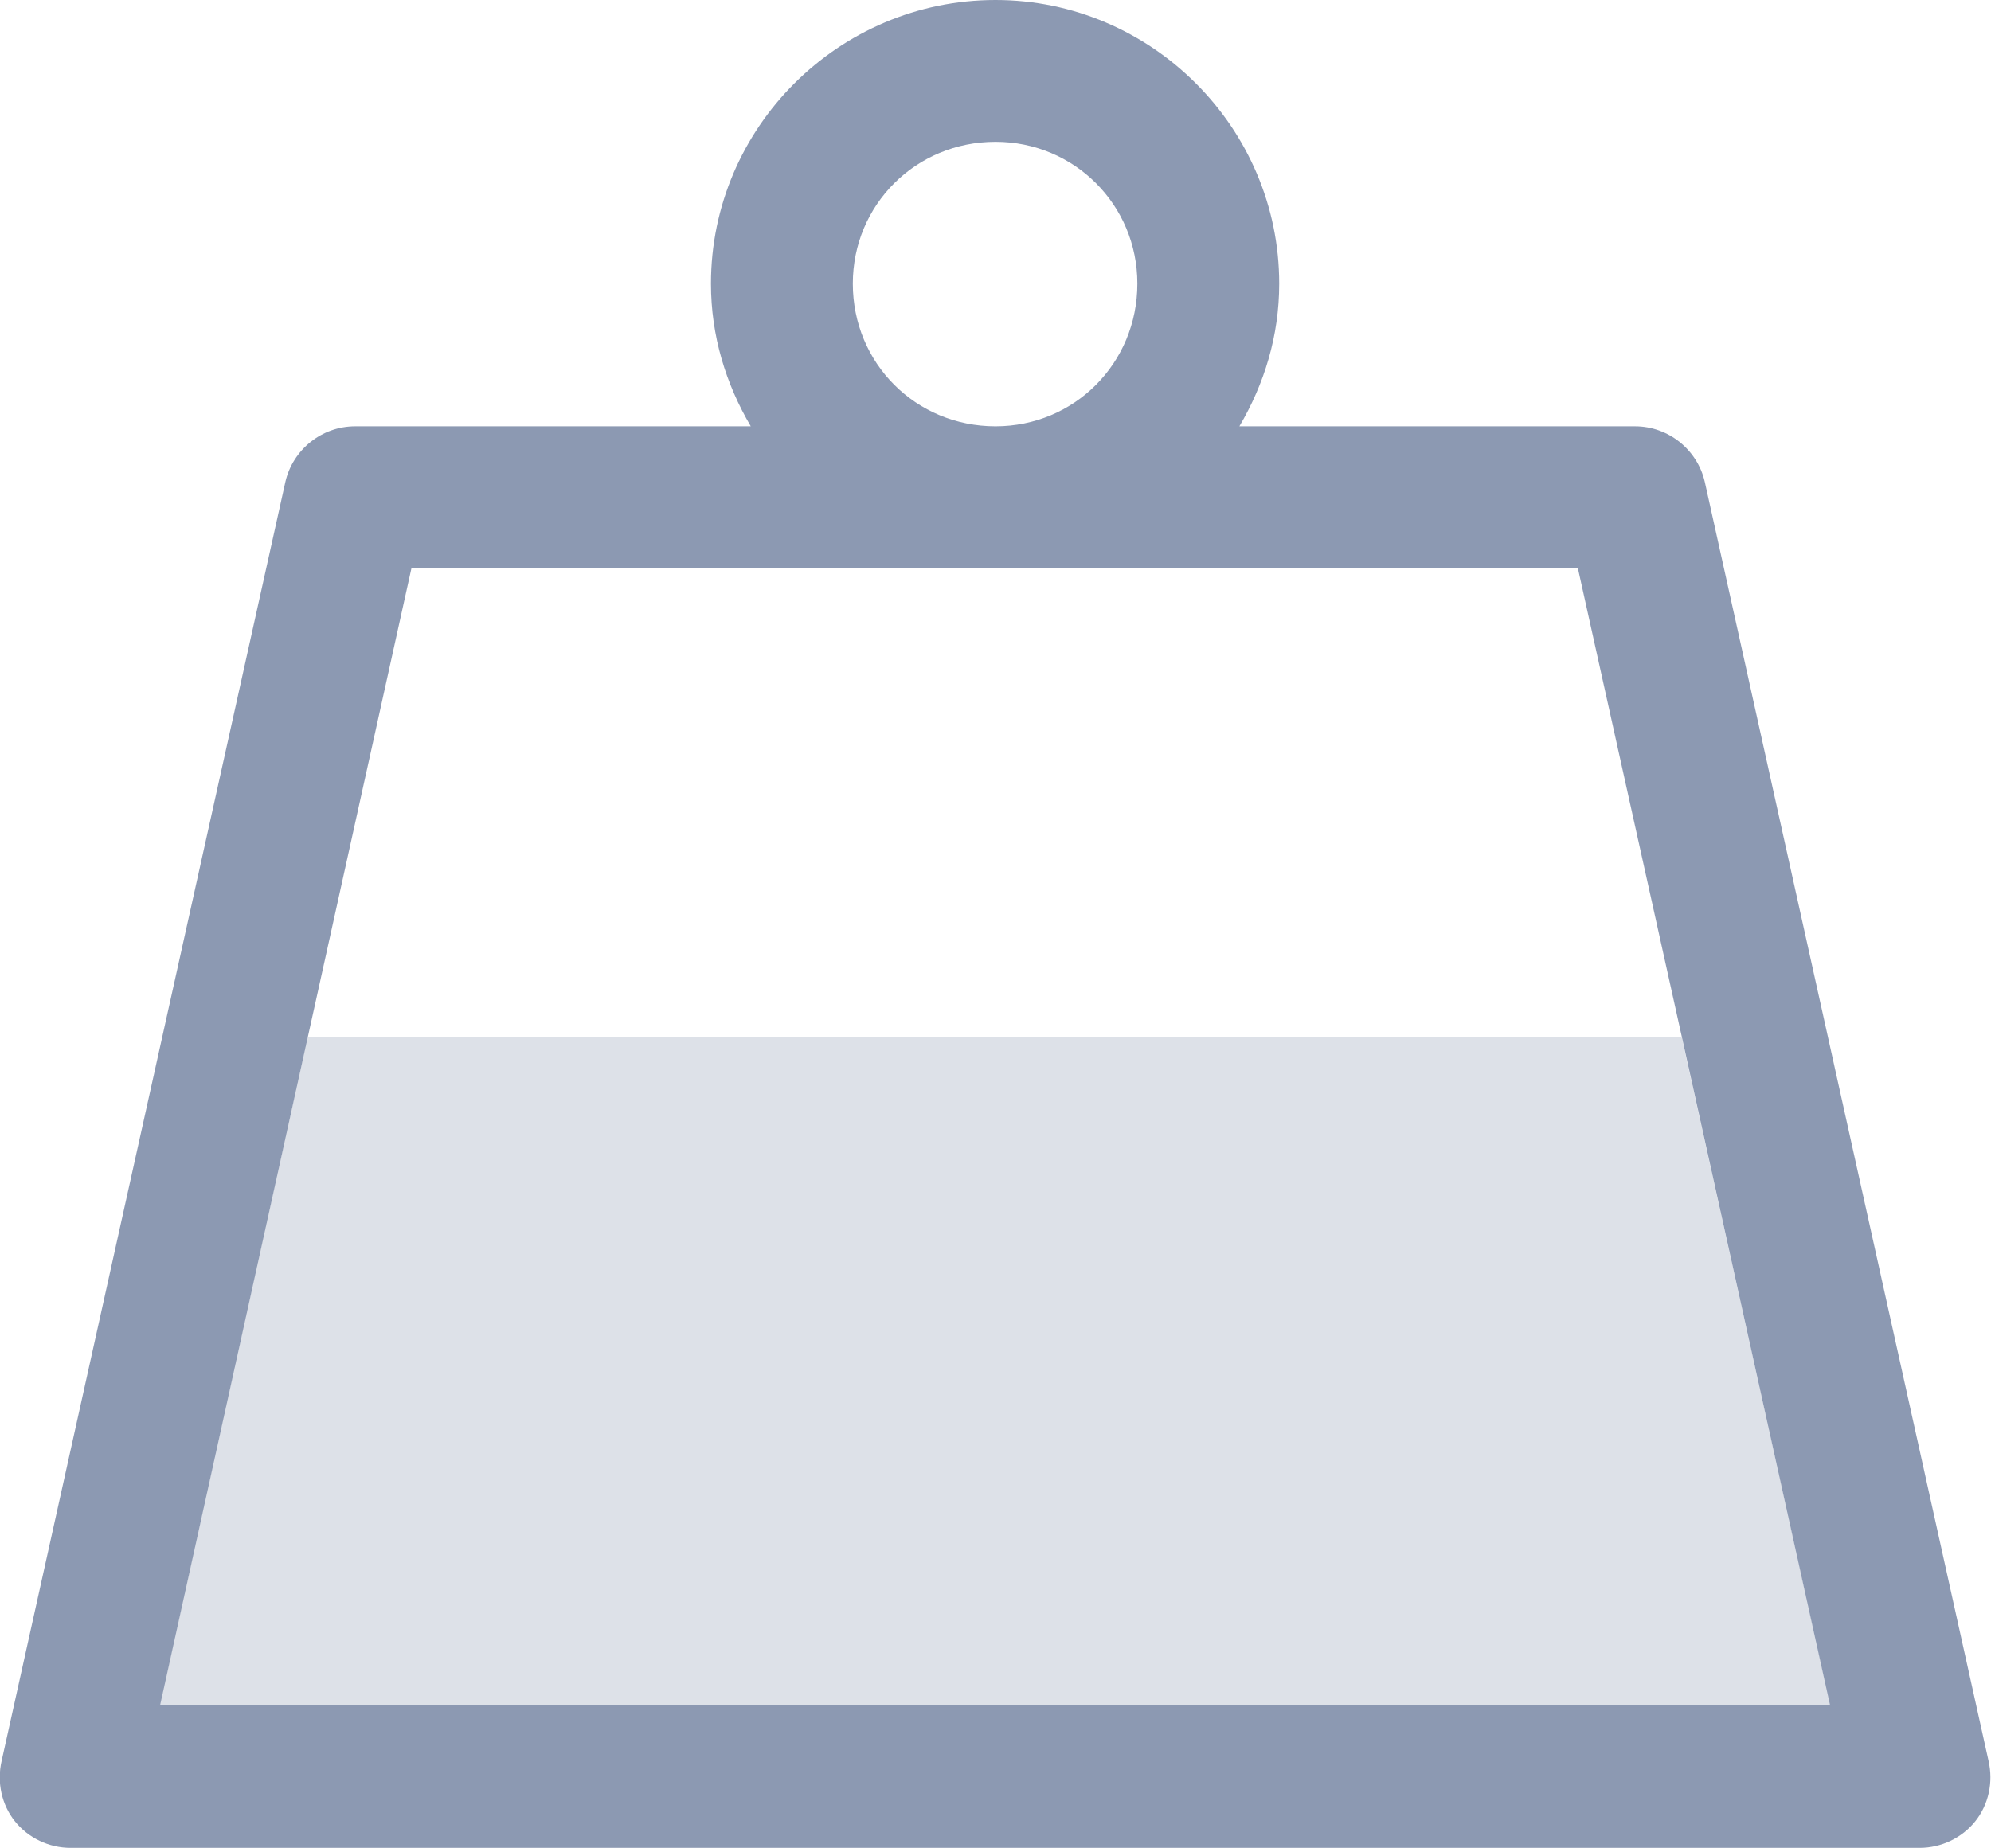 <svg width="24" height="22.282" viewBox="0 0 24 22.282" fill="none" xmlns="http://www.w3.org/2000/svg" xmlns:xlink="http://www.w3.org/1999/xlink">
    <desc>
        Created with Pixso.
    </desc>
    <defs/>
    <path id="Vector" d="M12 0C10.11 0 8.57 1.54 8.57 3.42C8.57 4.05 8.75 4.63 9.05 5.14L4.28 5.14C3.88 5.14 3.53 5.42 3.44 5.81L0.02 21.23C-0.04 21.49 0.02 21.76 0.18 21.96C0.34 22.16 0.59 22.28 0.85 22.28L23.14 22.28C23.4 22.28 23.65 22.16 23.81 21.96C23.97 21.76 24.03 21.49 23.97 21.23L20.55 5.81C20.46 5.42 20.11 5.14 19.71 5.14L14.94 5.14C15.24 4.63 15.42 4.05 15.42 3.42C15.42 1.54 13.88 0 12 0ZM12 1.71C12.95 1.71 13.71 2.47 13.71 3.42C13.71 4.38 12.95 5.14 12 5.14C11.04 5.14 10.28 4.38 10.28 3.42C10.28 2.47 11.04 1.71 12 1.71ZM4.96 6.85L19.02 6.85L22.06 20.56L1.93 20.56L4.96 6.85Z" fill="#8C99B2" fill-opacity="1" fill-rule="nonzero"/>
    <g opacity="0.3">
        <path id="Vector 1" d="M1.92 20.59L3.71 12.5L20.27 12.5L22.07 20.59L1.92 20.59Z" fill="#8C99B2" fill-opacity="1" fill-rule="evenodd"/>
    </g>
</svg>

